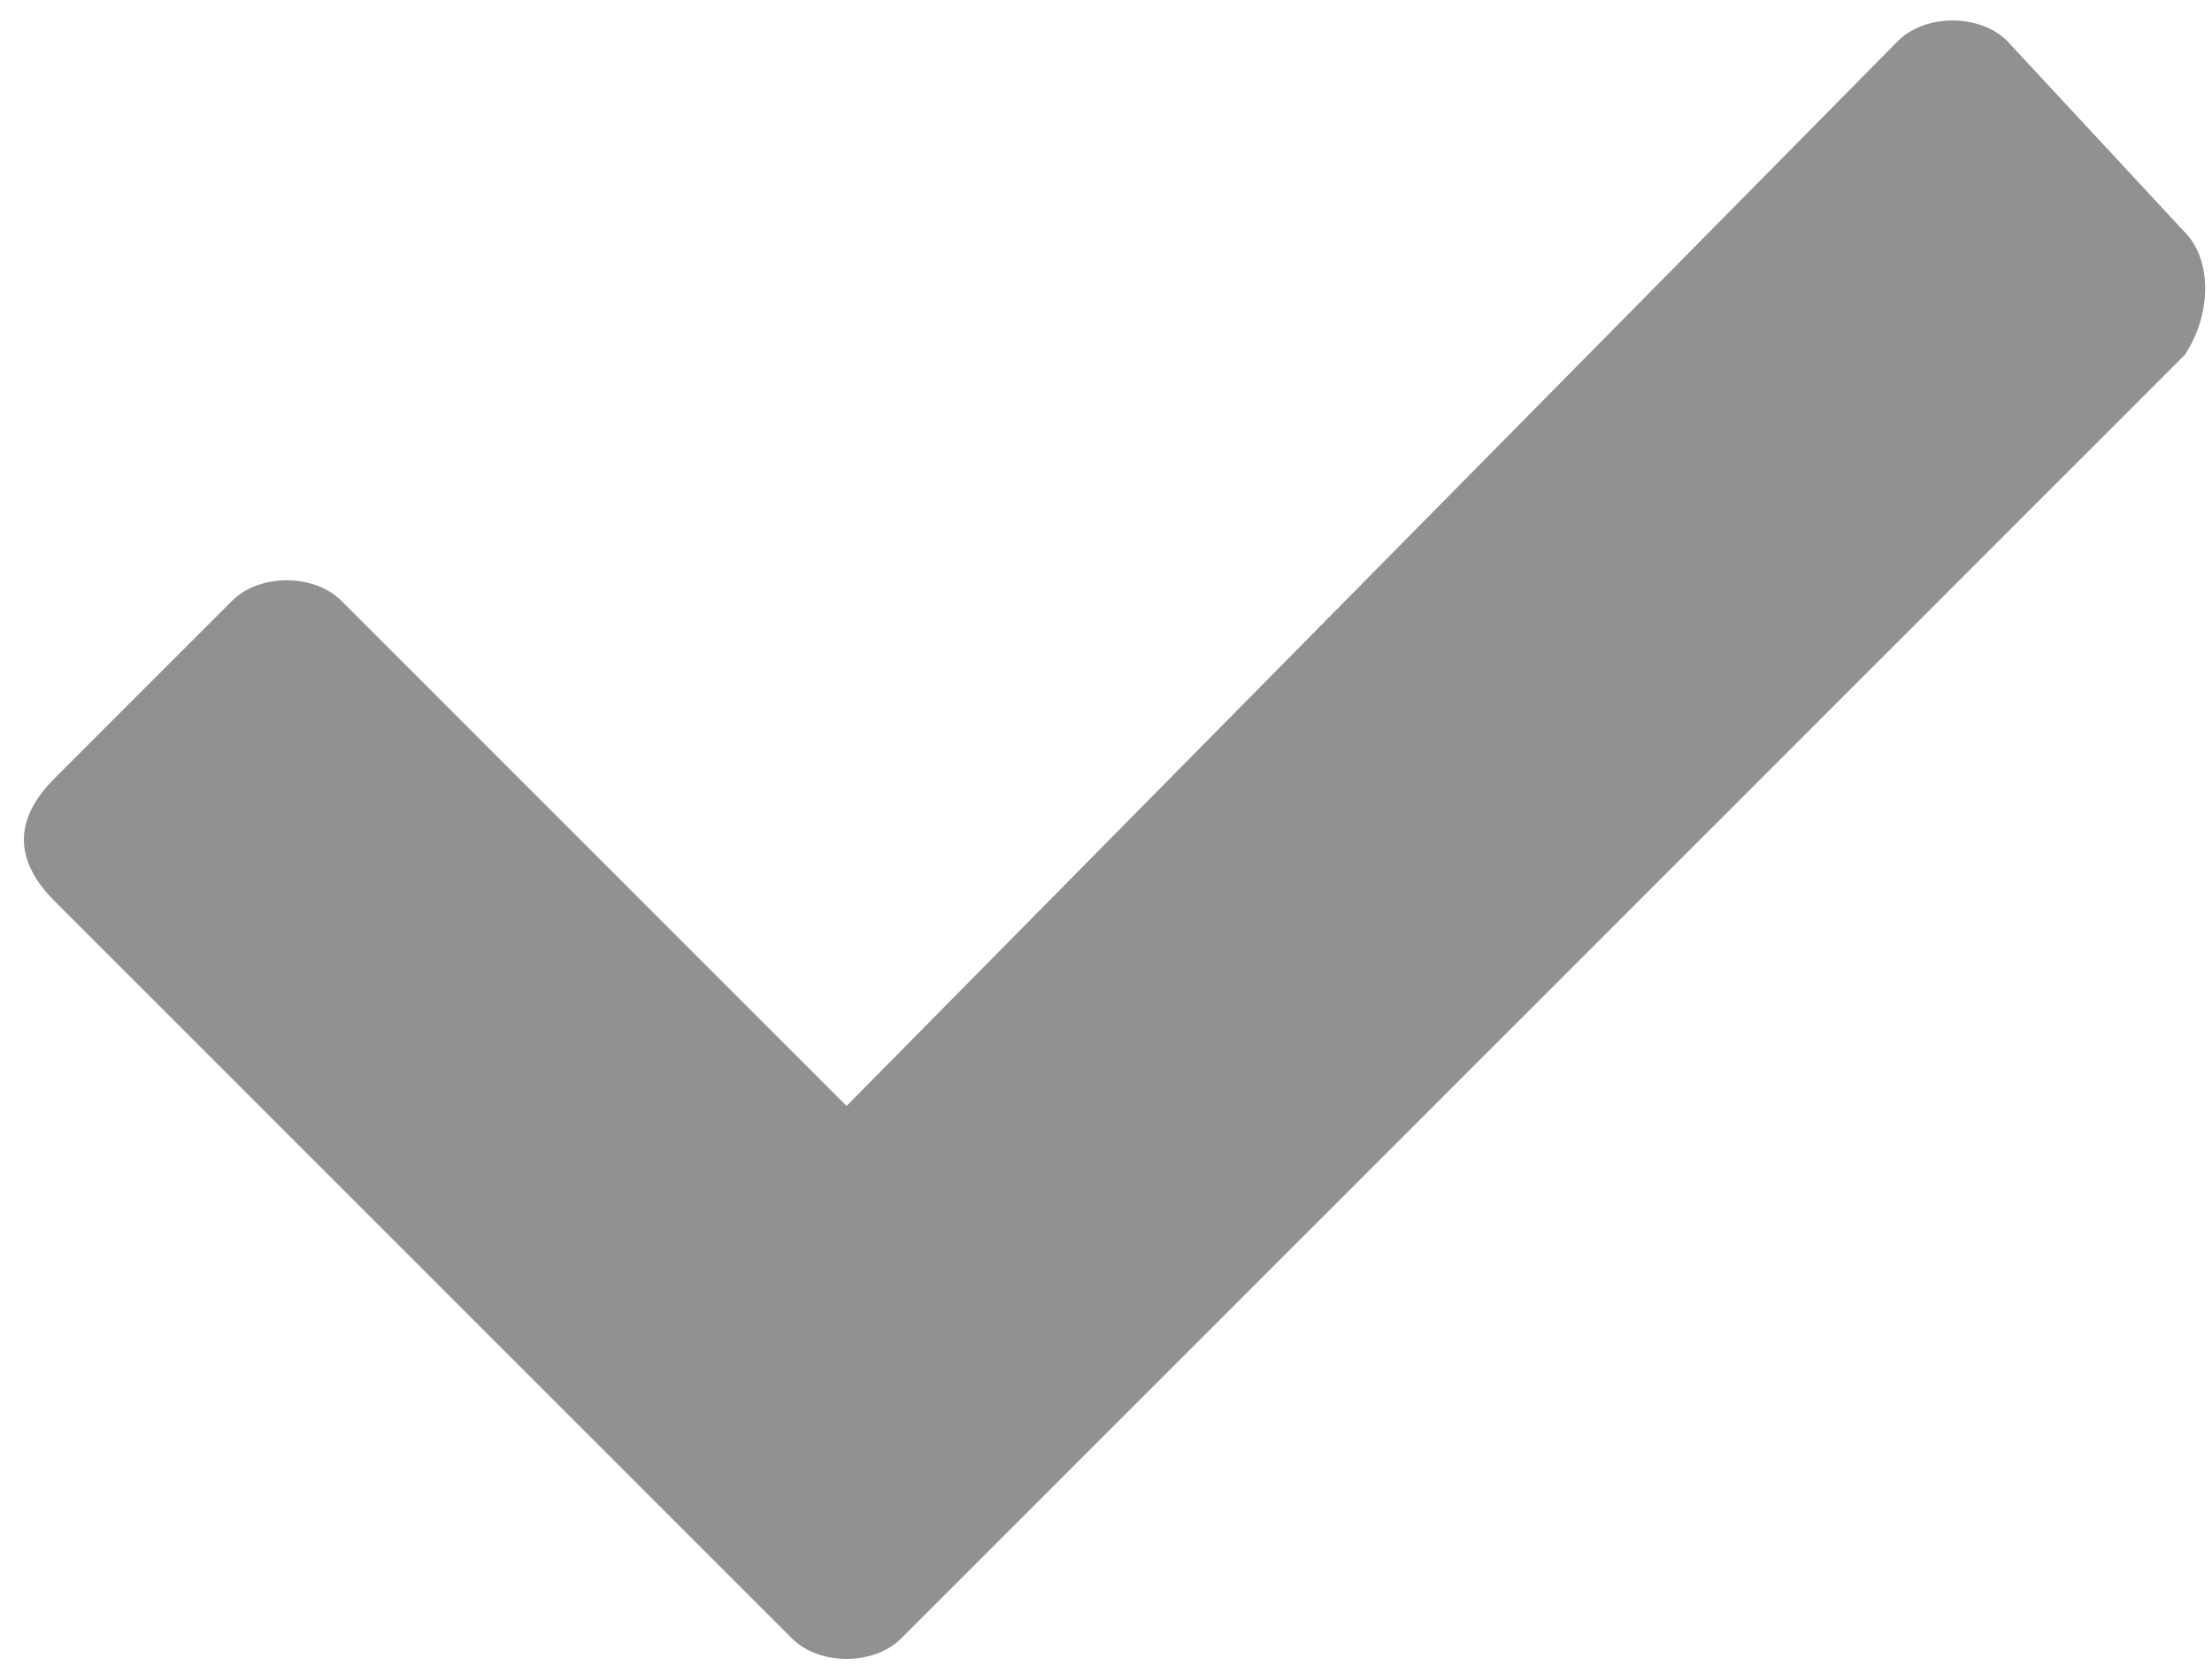 <?xml version="1.0" encoding="utf-8"?>
<!-- Generator: Adobe Illustrator 19.2.1, SVG Export Plug-In . SVG Version: 6.00 Build 0)  -->
<svg version="1.1" id="Layer_1" xmlns="http://www.w3.org/2000/svg" xmlns:xlink="http://www.w3.org/1999/xlink" x="0px" y="0px"
	 viewBox="0 0 16.2 12.2" style="enable-background:new 0 0 16.2 12.2;" xml:space="preserve">
<style type="text/css">
	.st0{fill:#919191;}
</style>
<path id="ico_correct_tick" class="st0" d="M6.6,12c-0.2,0.2-0.6,0.2-0.8,0c0,0,0,0,0,0l-0.2-0.2l0,0l-0.2-0.2l-0.9-0.9c0,0,0,0,0,0
	L0.4,6.6C0.1,6.3,0.1,6,0.4,5.7l1.3-1.3c0.2-0.2,0.6-0.2,0.8,0c0,0,0,0,0,0l3.7,3.7l7.7-7.8c0.2-0.2,0.6-0.2,0.8,0c0,0,0,0,0,0
	L16,1.7c0.2,0.2,0.2,0.6,0,0.9L6.6,12z"/>
</svg>

